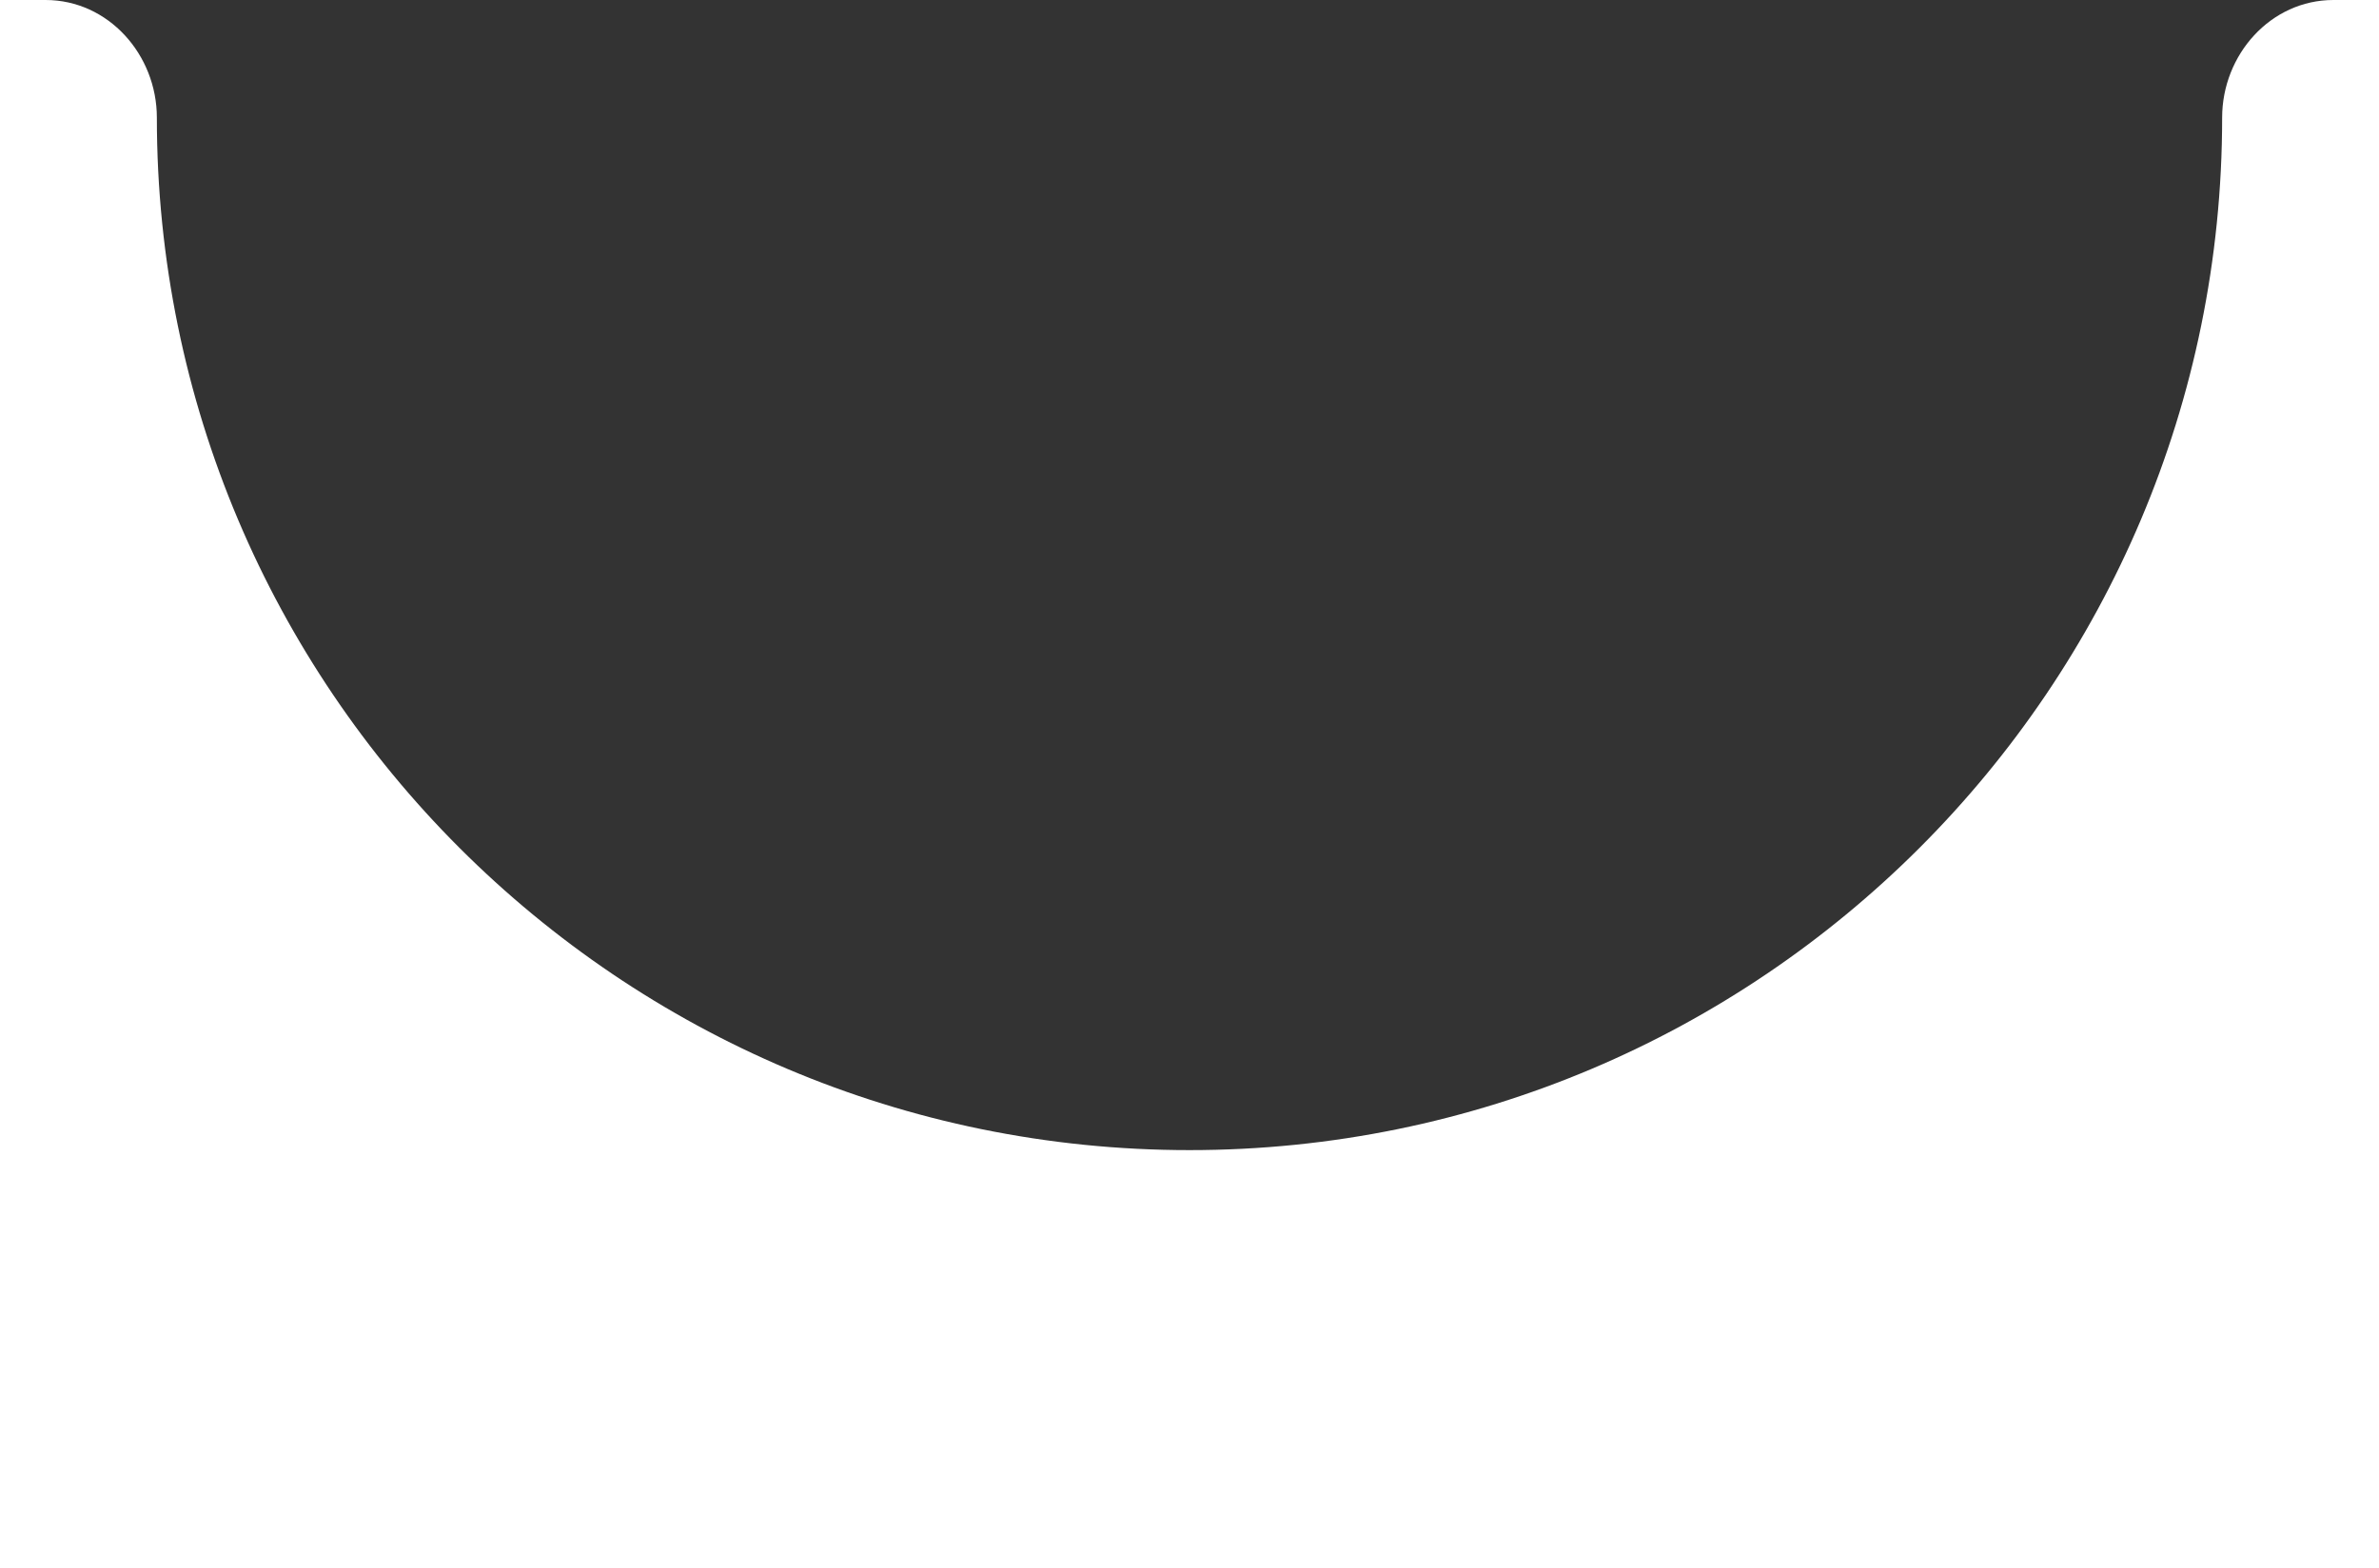 <svg width="91" height="60" viewBox="0 0 91 60" fill="none" xmlns="http://www.w3.org/2000/svg">
<rect x="0" y="0" width="91" height="60" fill="#333333" stroke="none"/>
<path d="M45.5 44C67.315 44 85 26.315 85 4.5C85 2.096 86.852 0 89.256 0H91V60H0V0H1.744C4.148 0 6 2.096 6 4.5C6 26.315 23.685 44 45.5 44Z" fill="white"/>
</svg>

